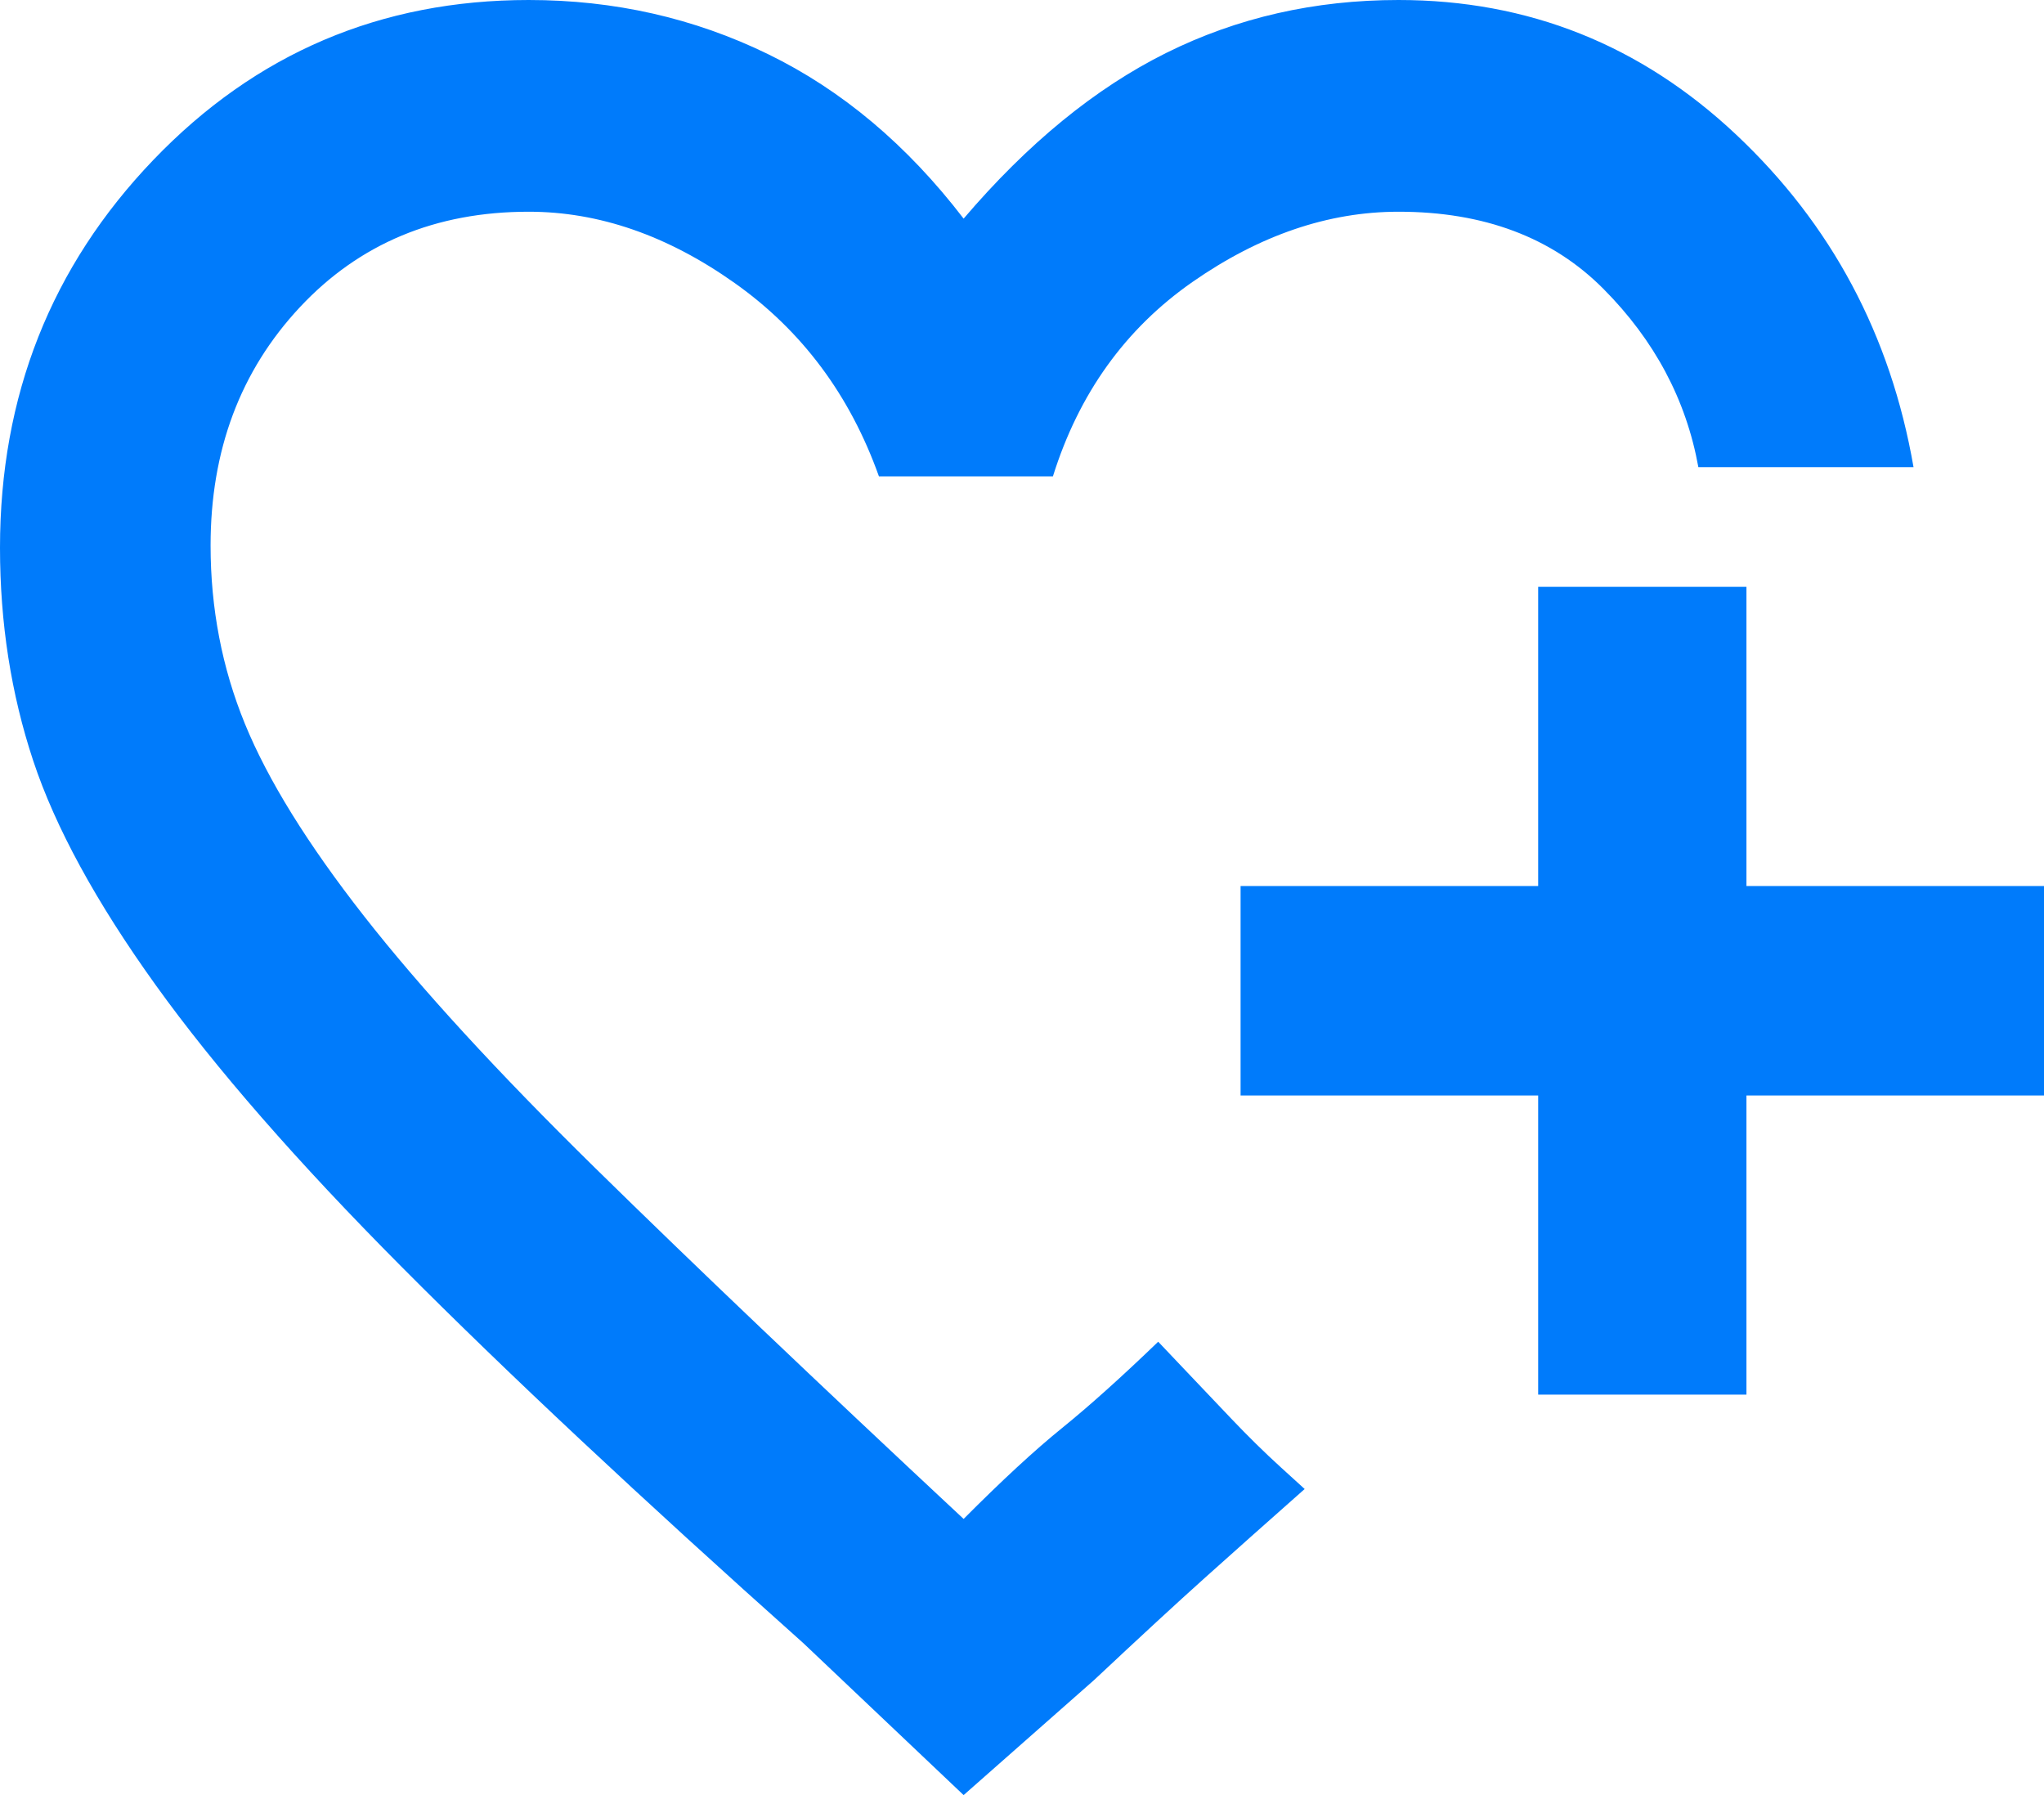 <?xml version="1.0" encoding="UTF-8"?>
<svg width="82" height="72" viewBox="0 0 82 72" fill="none" xmlns="http://www.w3.org/2000/svg">
<path d="M38.658 72L32.231 65.908C25.68 60.062 20.309 55.031 16.115 50.815C11.922 46.6 8.632 42.831 6.244 39.508C3.857 36.185 2.219 33.185 1.331 30.508C0.444 27.831 0 24.985 0 21.969C0 15.877 2.051 10.692 6.152 6.415C10.254 2.138 15.274 0 21.212 0C24.64 0 27.838 0.723 30.807 2.169C33.776 3.615 36.393 5.815 38.658 8.769C41.23 5.754 43.938 3.538 46.785 2.123C49.632 0.708 52.738 0 56.105 0C61.309 0 65.823 1.8 69.65 5.4C73.476 9 75.848 13.446 76.766 18.738H68.134C67.645 16.031 66.374 13.646 64.324 11.585C62.273 9.523 59.533 8.492 56.105 8.492C53.289 8.492 50.535 9.431 47.841 11.308C45.147 13.185 43.28 15.785 42.24 19.108H35.261C34.098 15.846 32.169 13.261 29.476 11.354C26.782 9.446 24.028 8.492 21.212 8.492C17.477 8.492 14.417 9.769 12.029 12.323C9.642 14.877 8.448 18.061 8.448 21.877C8.448 24.4 8.907 26.785 9.825 29.031C10.744 31.277 12.335 33.846 14.6 36.739C16.865 39.631 19.957 43 23.875 46.846C27.793 50.692 32.72 55.385 38.658 60.923C40.189 59.385 41.505 58.169 42.607 57.277C43.709 56.385 44.994 55.231 46.464 53.815L47.428 54.831L49.402 56.908C50.075 57.615 50.733 58.261 51.376 58.846L52.34 59.723C50.81 61.077 49.478 62.261 48.346 63.277C47.214 64.292 45.729 65.662 43.892 67.385L38.658 72ZM61.707 55.938V43.938H49.769V35.538H61.707V23.538H70.063V35.538H82V43.938H70.063V55.938H61.707Z" fill="#007BFB"/>
</svg>
